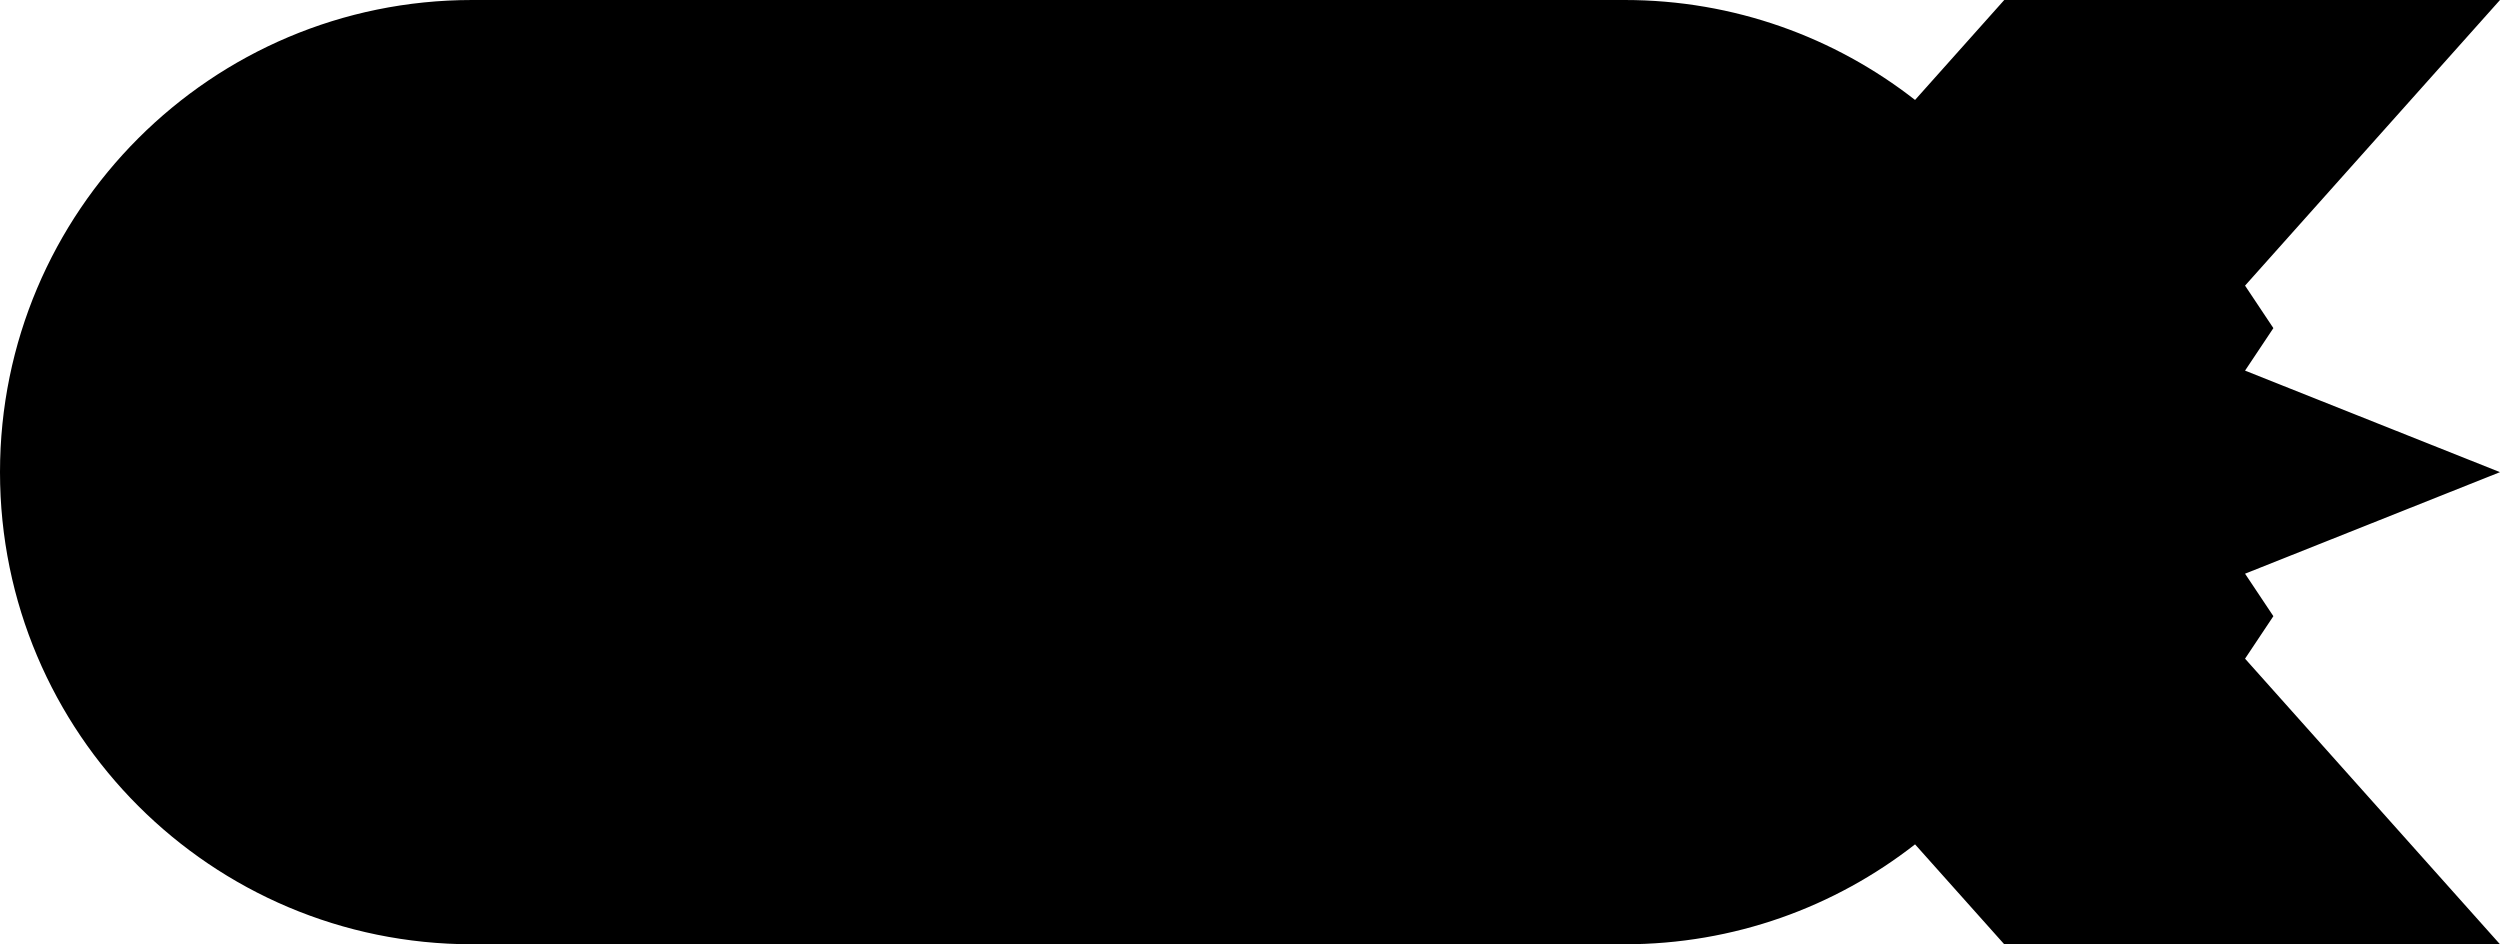 <svg version="1.0" id="Layer_1" xmlns="http://www.w3.org/2000/svg" xmlns:xlink="http://www.w3.org/1999/xlink" x="0px" y="0px"
	 width="100px" height="37.771px" viewBox="0 0 100 37.771" enable-background="new 0 0 100 37.771" xml:space="preserve">
<path d="M89.802,14.825l1.133-1.7l-1.133-1.7L100,0H80.17l-3.568,3.998C73.398,1.494,69.367,0,64.986,0H18.886
	C8.456,0,0,8.456,0,18.886c0,10.431,8.456,18.885,18.886,18.885h46.101c4.381,0,8.412-1.492,11.615-3.997l3.568,3.997H100
	L89.802,26.347l1.133-1.7l-1.133-1.699L100,18.886L89.802,14.825z"/>
</svg>